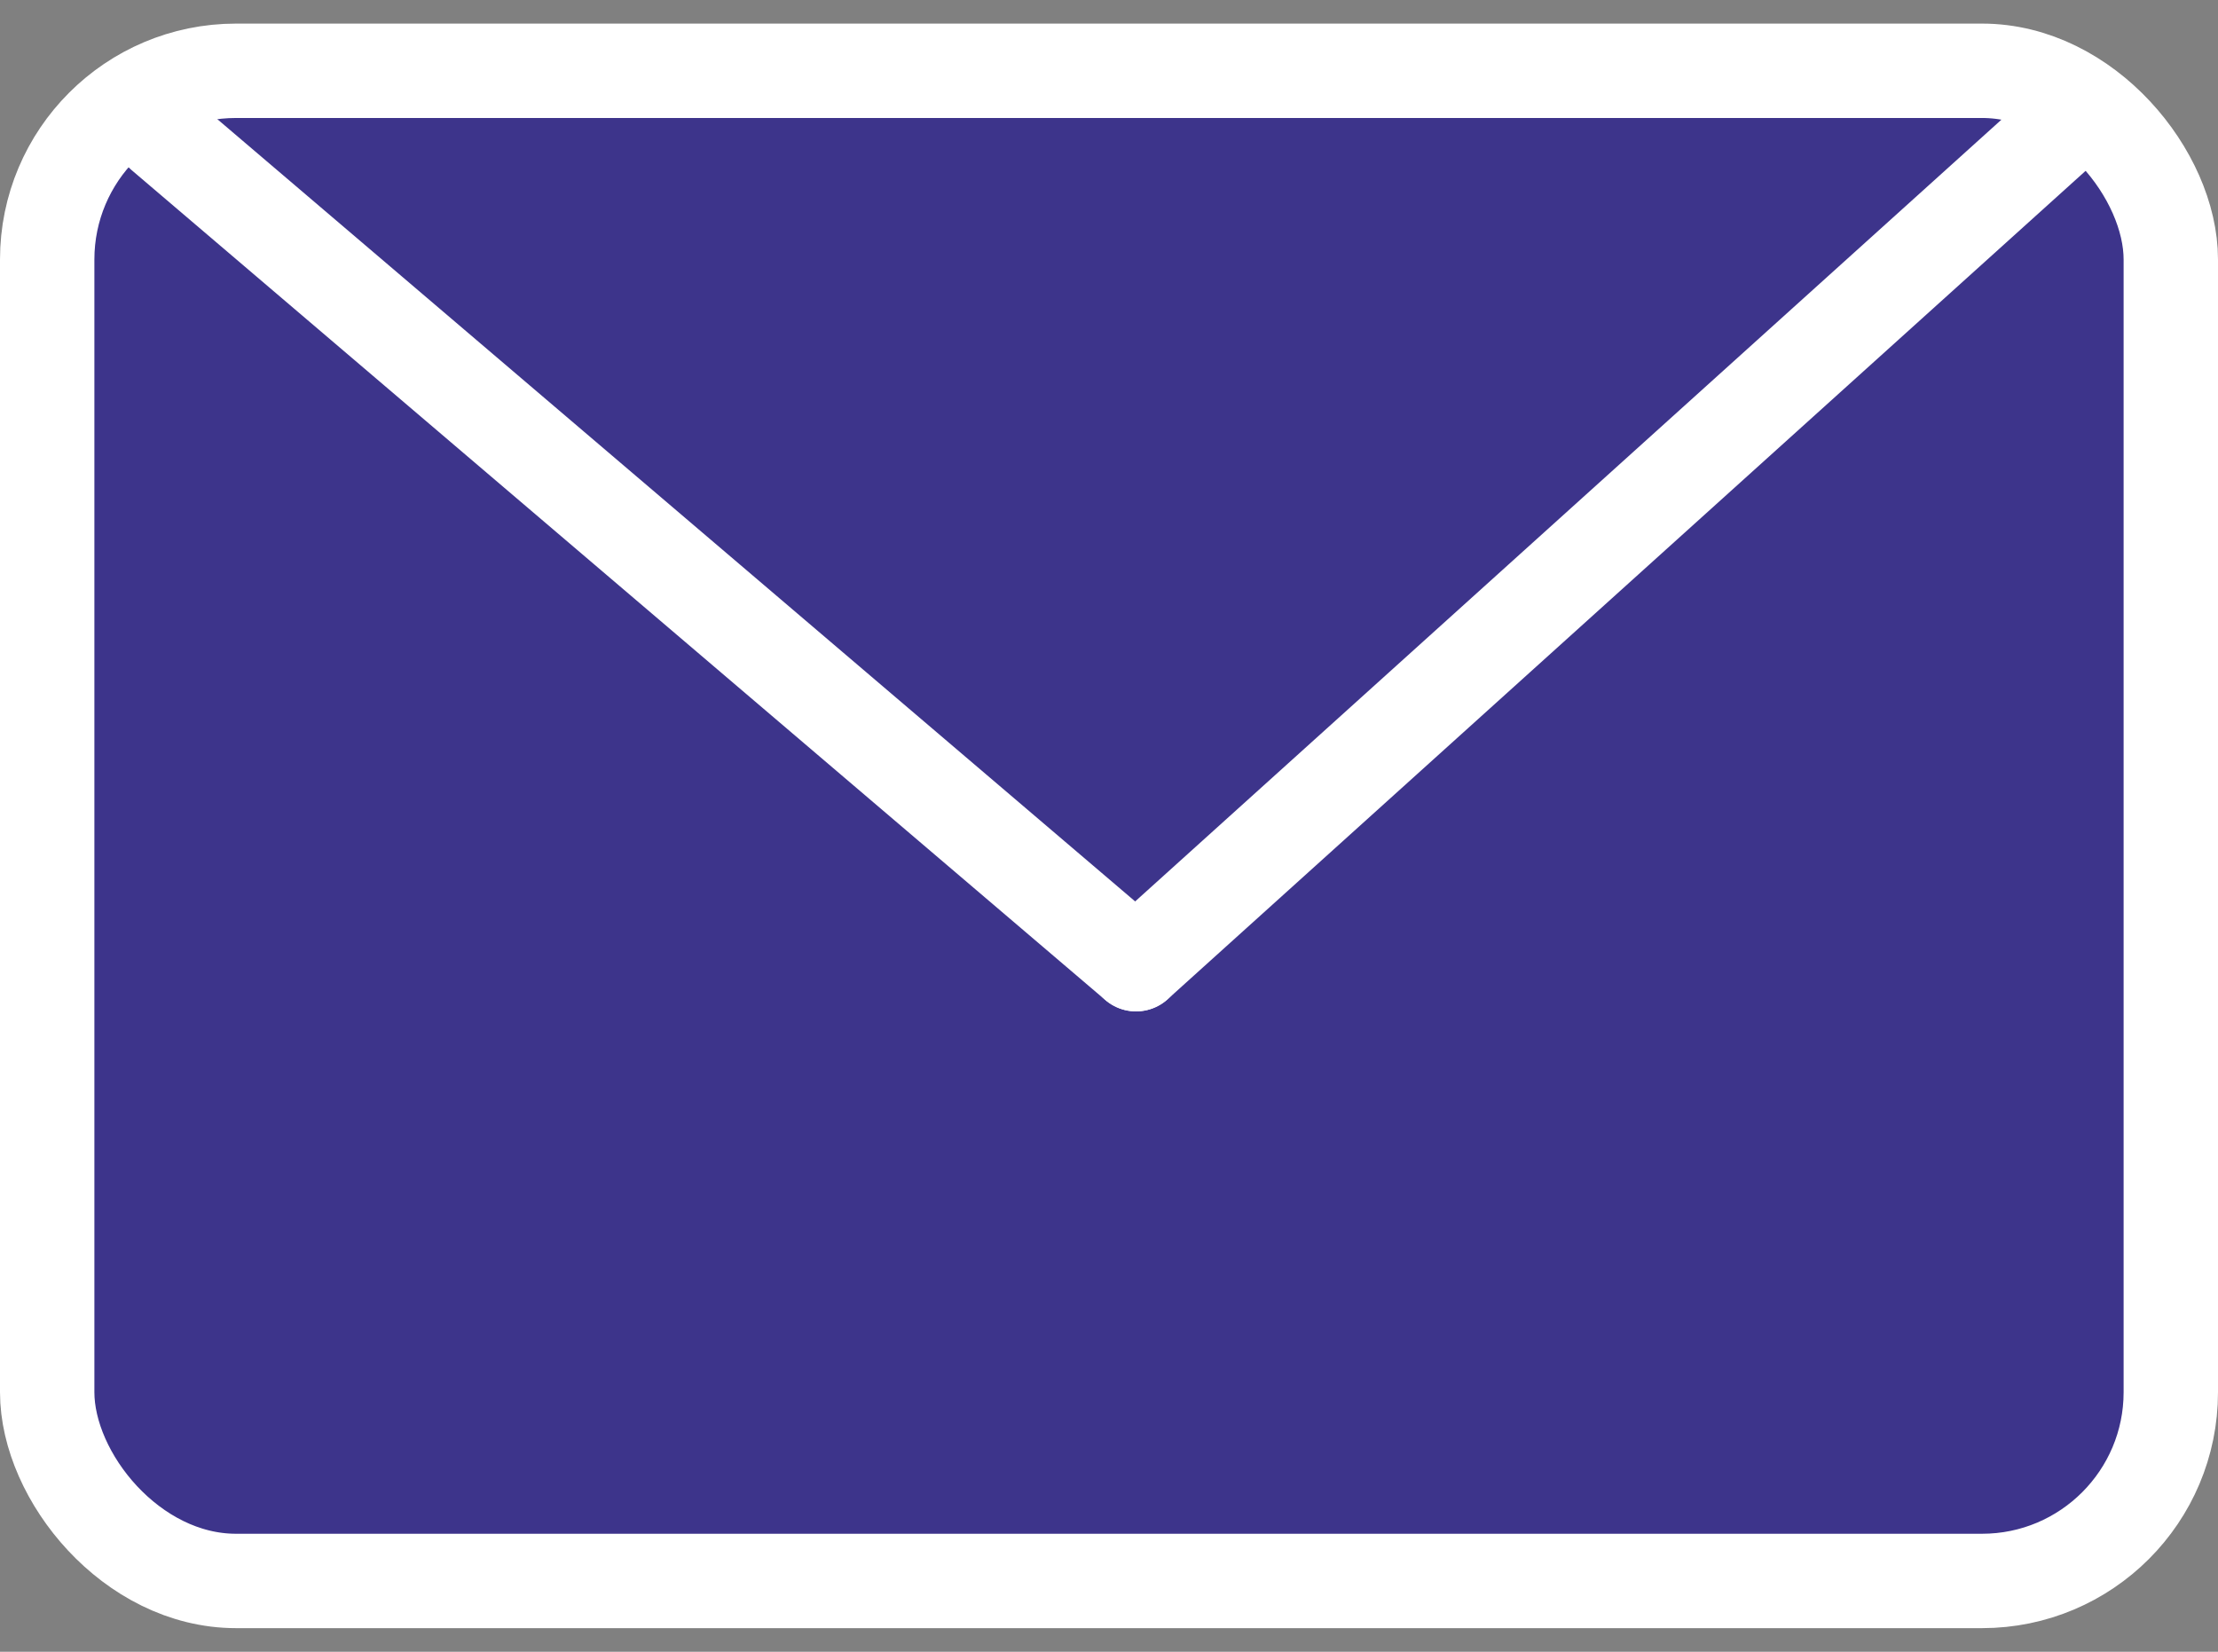 <svg width="47" height="35" viewBox="0 0 47 35" fill="none" xmlns="http://www.w3.org/2000/svg">
<rect x="0" y="0" width="47" height="35" fill="#808080" stroke="none"/>
<g id="Group 6">
<rect id="Rectangle 5" x="1" y="1.5" width="45" height="32" rx="4" fill="#3D348B" stroke="white" stroke-width="2"/>
<path id="Line 8" d="M3.439 2.845L24.073 20.431" stroke="white" stroke-width="2" stroke-linecap="round"/>
<path id="Line 9" d="M43.561 2.845L24.073 20.431" stroke="white" stroke-width="2" stroke-linecap="round"/>
</g>
</svg>
